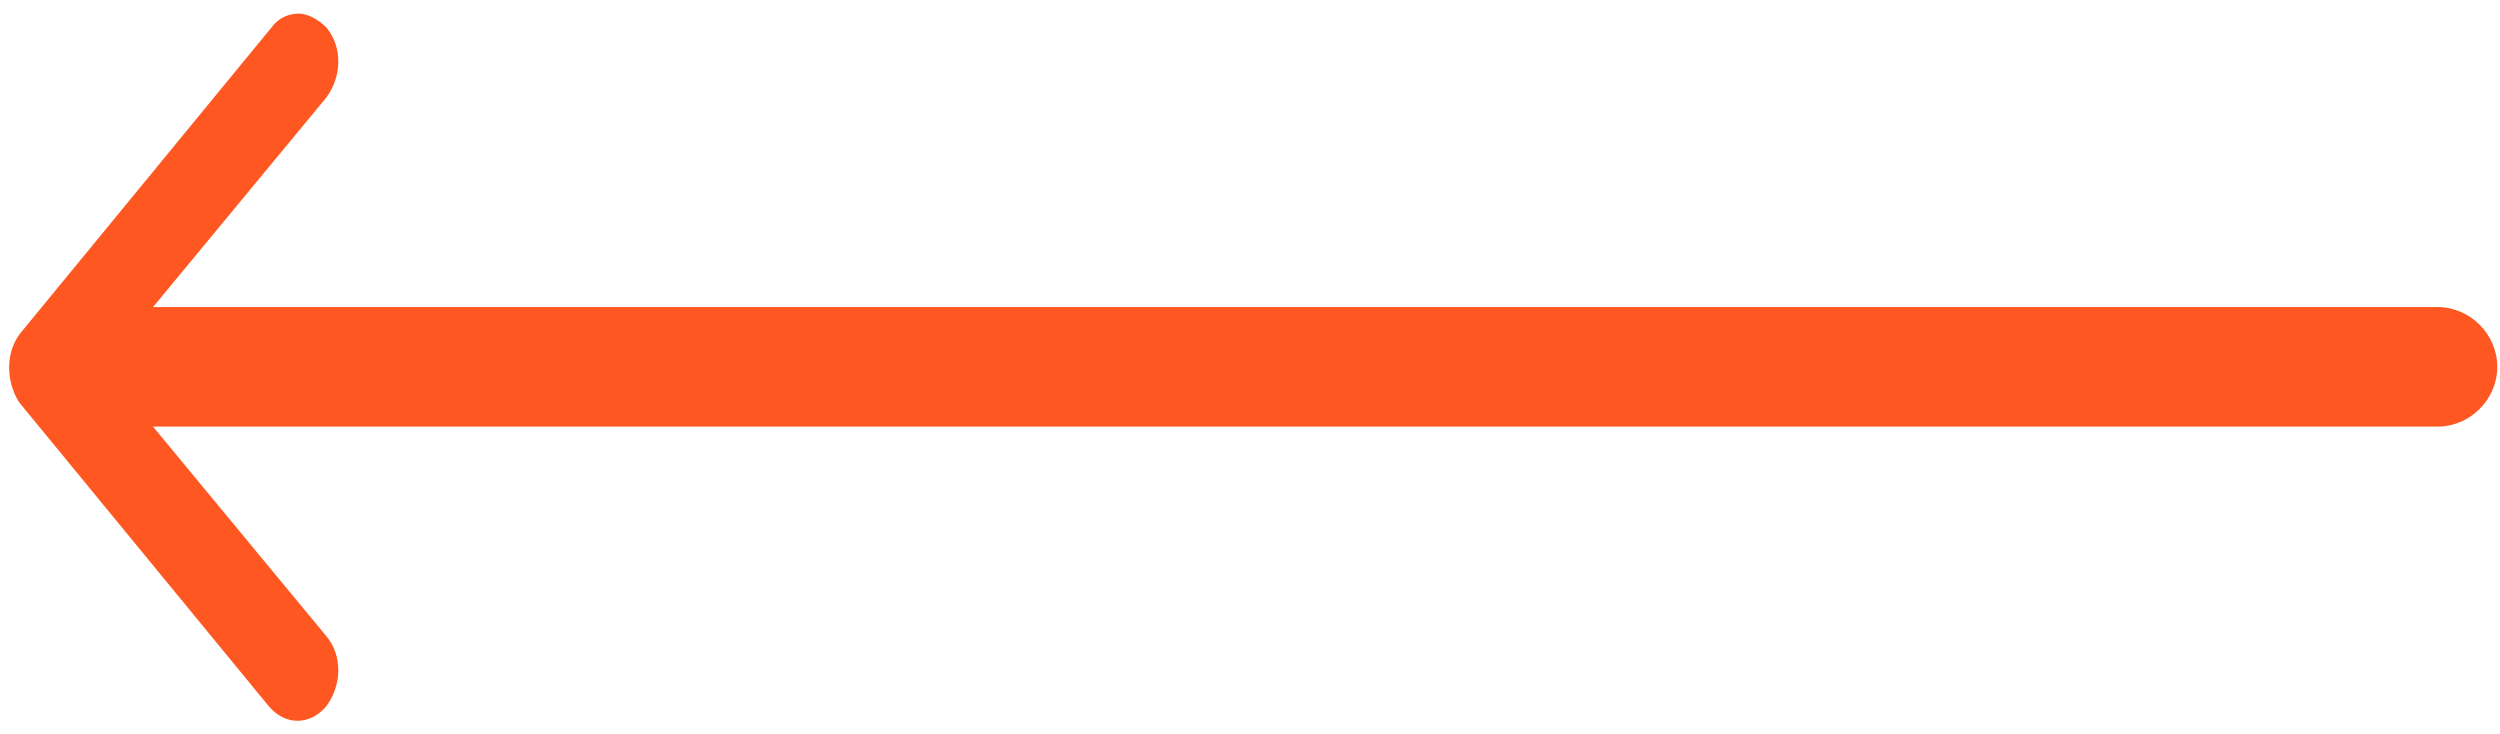 <?xml version="1.0" encoding="utf-8"?>
<!-- Generator: Adobe Illustrator 25.2.3, SVG Export Plug-In . SVG Version: 6.00 Build 0)  -->
<svg version="1.1" id="Слой_1" xmlns="http://www.w3.org/2000/svg" xmlns:xlink="http://www.w3.org/1999/xlink" x="0px" y="0px"
	 viewBox="0 0 92 27" style="enable-background:new 0 0 92 27;" xml:space="preserve">
<style type="text/css">
	.st0{fill:#FF5722;}
</style>
<path class="st0" d="M0.8,12.2L10,1c0.3-0.4,0.7-0.5,1-0.5s0.7,0.2,1,0.5c0.6,0.7,0.6,1.8,0,2.6l-6.7,8.1h21.6
	c0.8,0,1.5,0.8,1.5,1.8c0,1-0.7,1.8-1.5,1.8H5.3l6.7,8.1c0.6,0.7,0.6,1.8,0,2.6c-0.6,0.7-1.5,0.7-2.1,0L0.7,14.8
	C0.2,14,0.2,12.9,0.8,12.2z"/>
<path class="st0" d="M5.5,11.3h84.2c1.2,0,2.2,1,2.2,2.2l0,0c0,1.2-1,2.2-2.2,2.2H5.5c-1.2,0-2.2-1-2.2-2.2l0,0
	C3.3,12.3,4.3,11.3,5.5,11.3z"/>
</svg>
